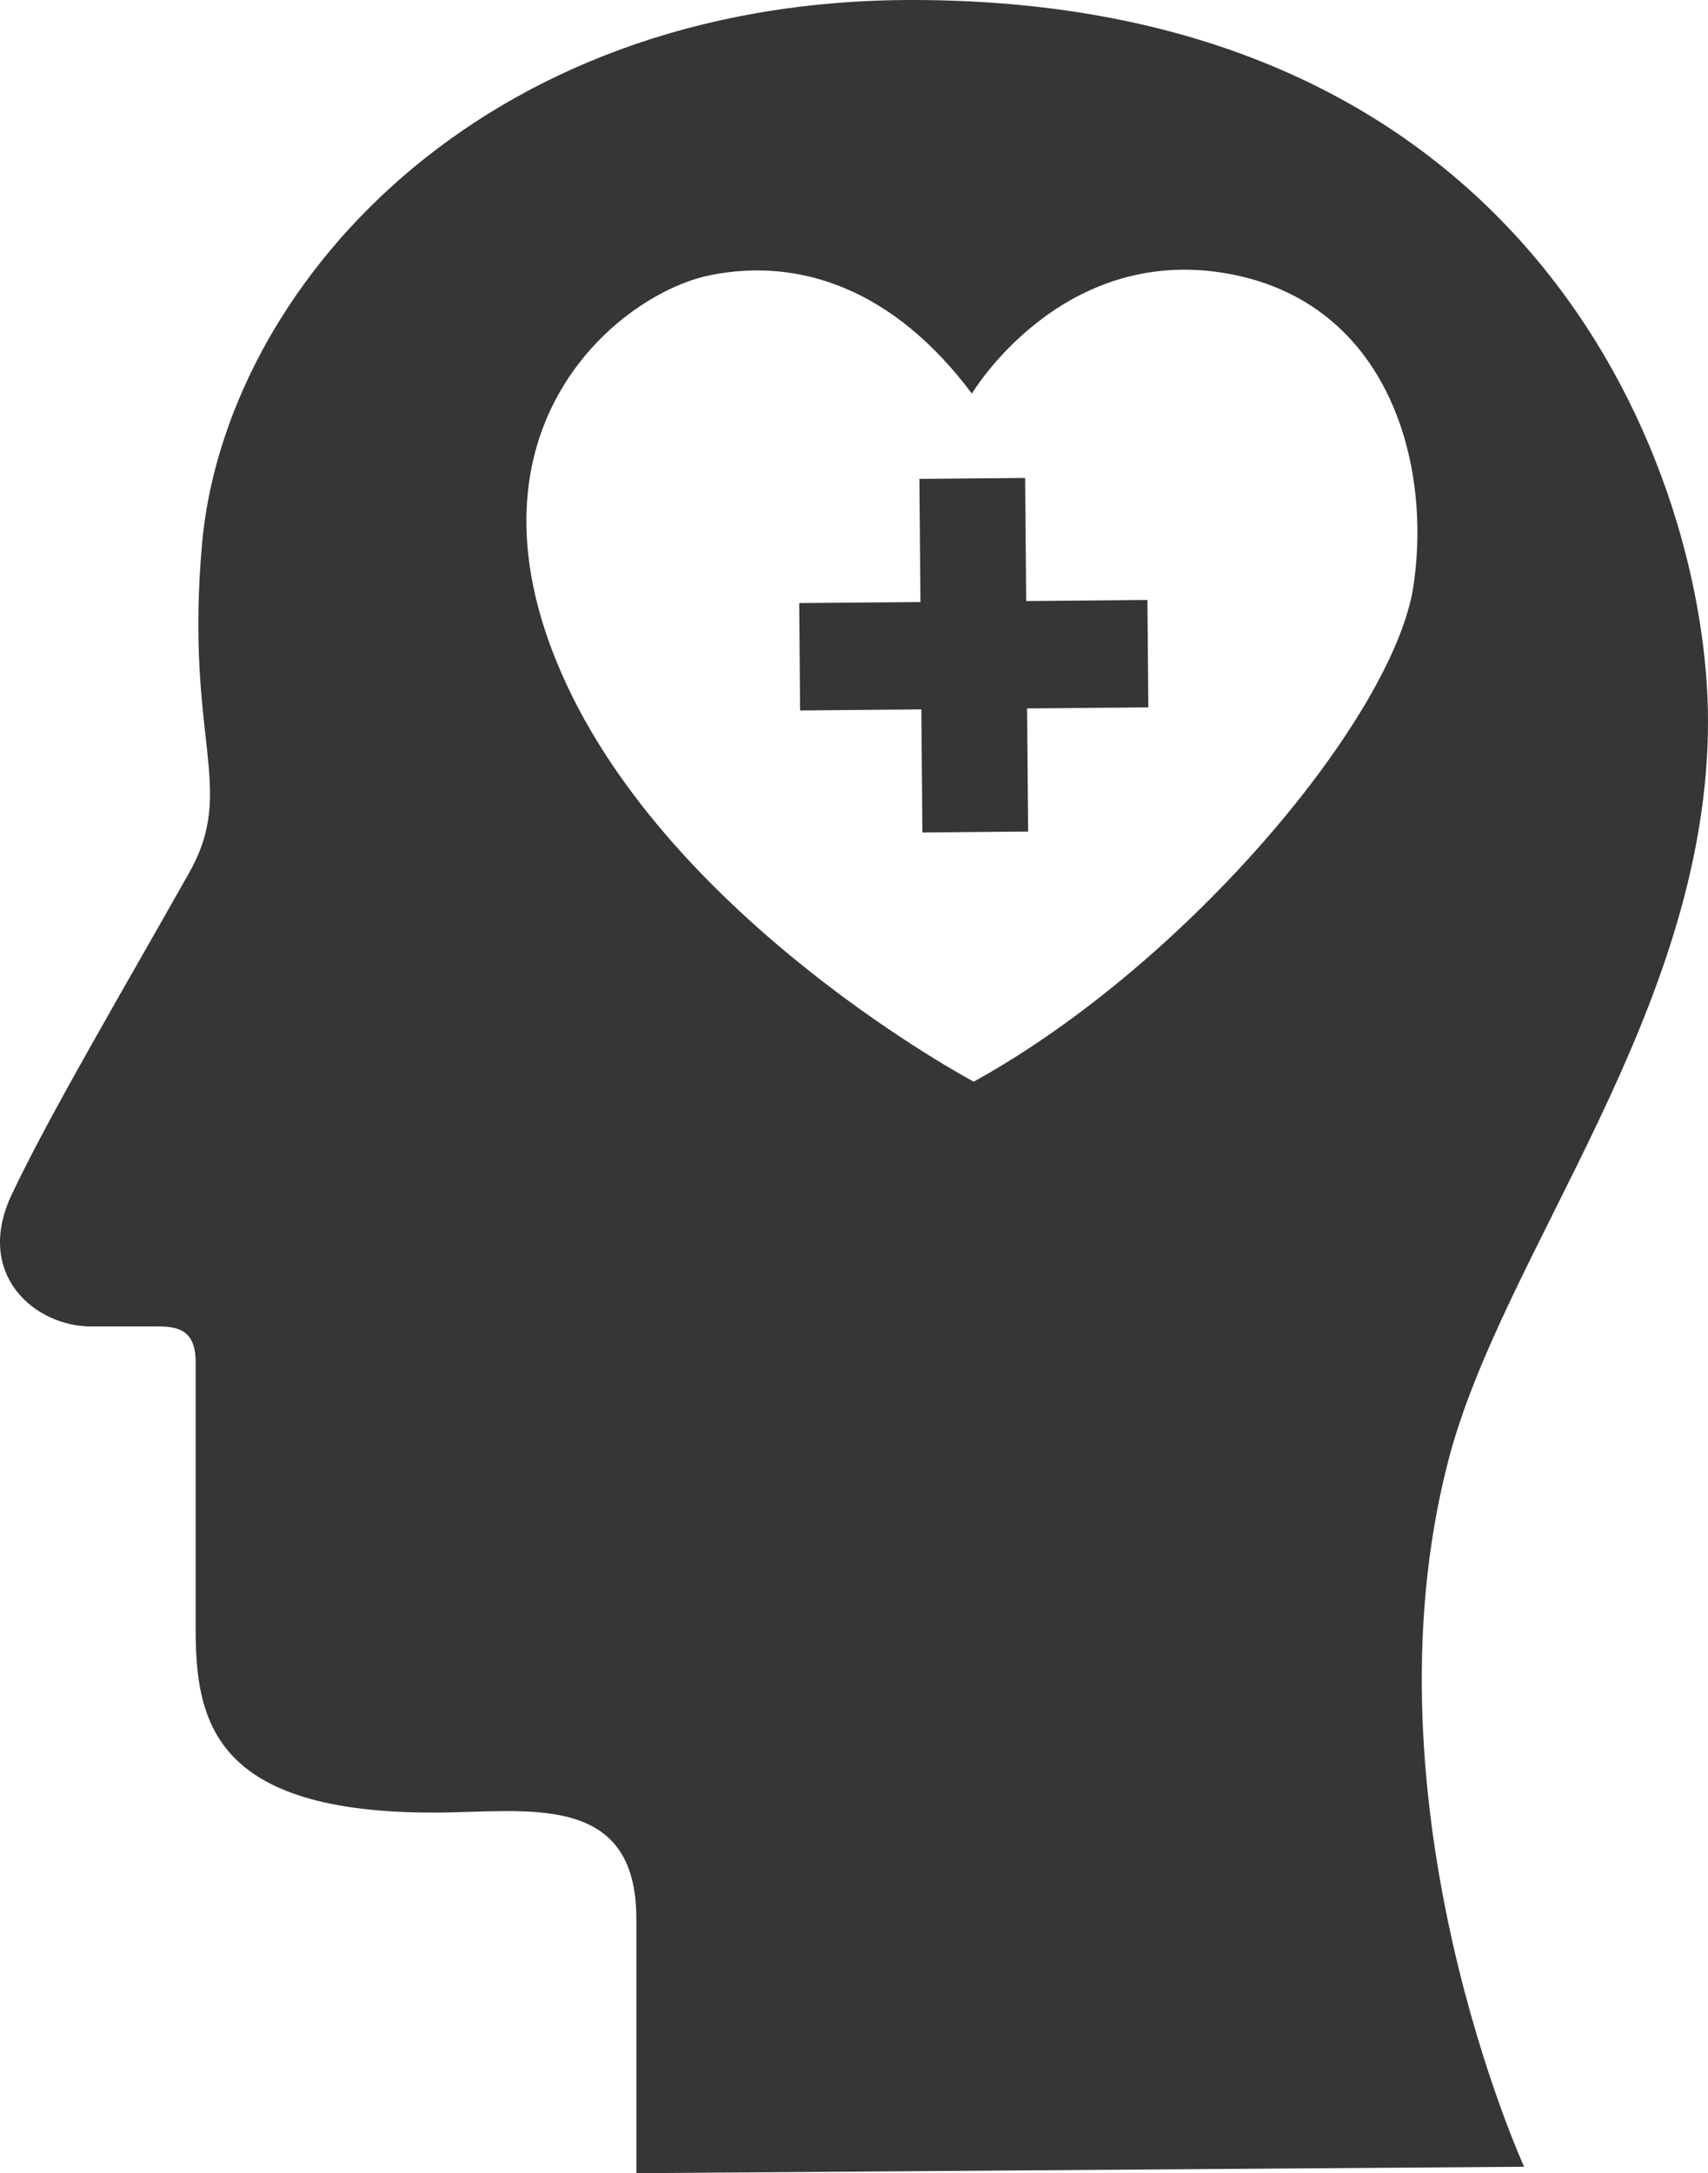 <svg width="441" height="561" viewBox="0 0 441 561" fill="none" xmlns="http://www.w3.org/2000/svg">
<path d="M393.522 559.339C393.522 559.339 350.952 466.252 373.874 377.323C387.809 323.24 441 260.969 441 186.165C441 122.999 396.792 2.00706e-05 235.527 2.00706e-05C122.557 2.00706e-05 57.882 75.629 52.16 140.458C47.672 191.192 61.233 203.279 48.879 225.231C32.51 254.316 12.855 287.561 3.039 308.34C-6.785 329.12 9.124 342.421 23.501 342.421H40.714C45.628 342.421 50.517 343.115 50.517 351.559V420.541C50.517 444.641 55.431 467.917 111.911 467.917C135.652 467.917 164.307 462.096 164.307 495.345V561L393.522 559.339ZM296.26 154.886L296.502 182.606L265.195 182.88L265.464 214.657L238.162 214.902L237.892 183.129L206.585 183.402L206.354 155.683L237.657 155.41L237.384 123.625L264.687 123.382L264.957 155.159L296.26 154.886ZM250.939 101.606C250.939 101.606 273.314 63.949 315.313 70.355C357.308 76.769 369.895 117.86 364.957 151.225C360.015 184.592 306.99 248.534 251.409 279.23C251.409 279.23 172.941 237.564 145.019 173.91C117.094 110.253 160.172 75.751 183.266 71.064C206.361 66.377 230.676 74.508 250.939 101.606Z" fill="#373535"/>
</svg>
